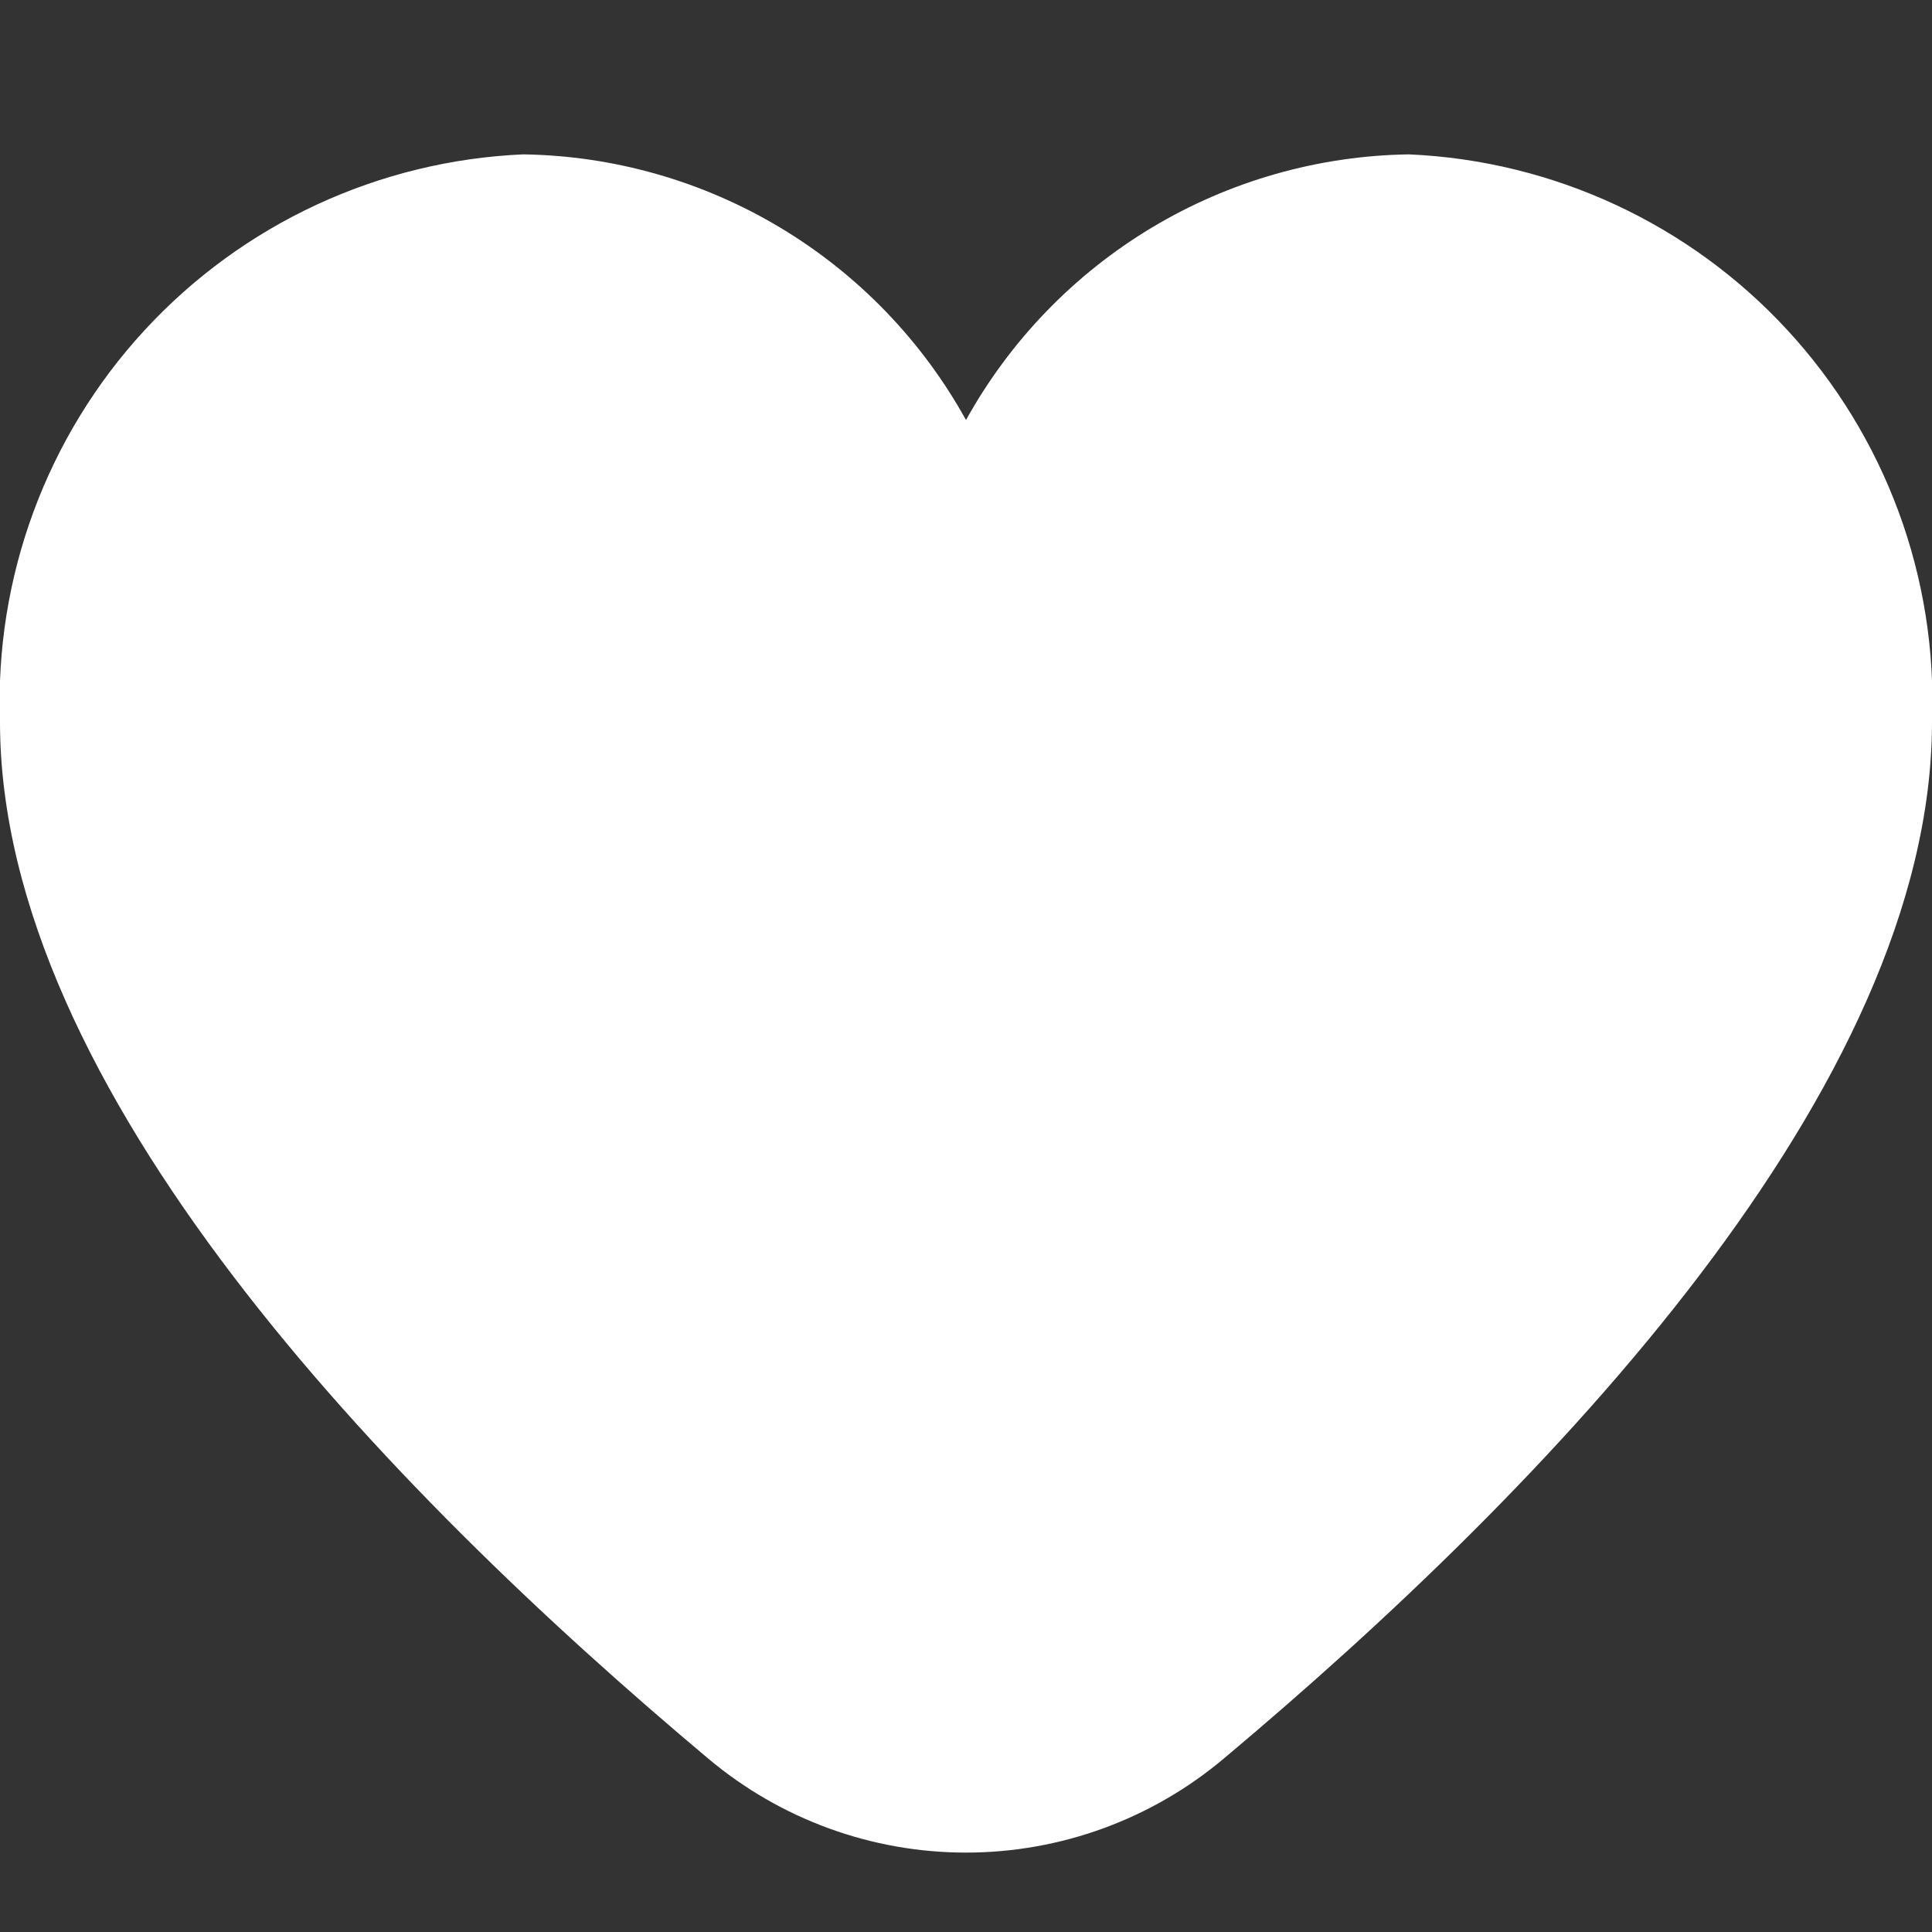 <svg width="20" height="20" viewBox="0 0 20 20" fill="none" xmlns="http://www.w3.org/2000/svg">
<rect x="0" y="0" width="20" height="20" fill="#333333" stroke="none"/>
<g clip-path="url(#clip0_291_181)">
<path d="M14.584 1.598C13.645 1.612 12.727 1.874 11.922 2.357C11.118 2.84 10.455 3.527 10 4.348C9.546 3.527 8.883 2.84 8.078 2.357C7.273 1.874 6.355 1.612 5.417 1.598C3.921 1.663 2.512 2.317 1.497 3.418C0.482 4.519 -0.056 5.976 0 7.473C0 11.262 3.988 15.4 7.333 18.206C8.08 18.834 9.025 19.178 10 19.178C10.976 19.178 11.92 18.834 12.667 18.206C16.012 15.4 20 11.262 20 7.473C20.057 5.976 19.519 4.519 18.504 3.418C17.489 2.317 16.079 1.663 14.584 1.598Z" fill="white"/>
</g>
<defs>
<clipPath id="clip0_291_181">
<rect width="20" height="20" fill="white"/>
</clipPath>
</defs>
</svg>
